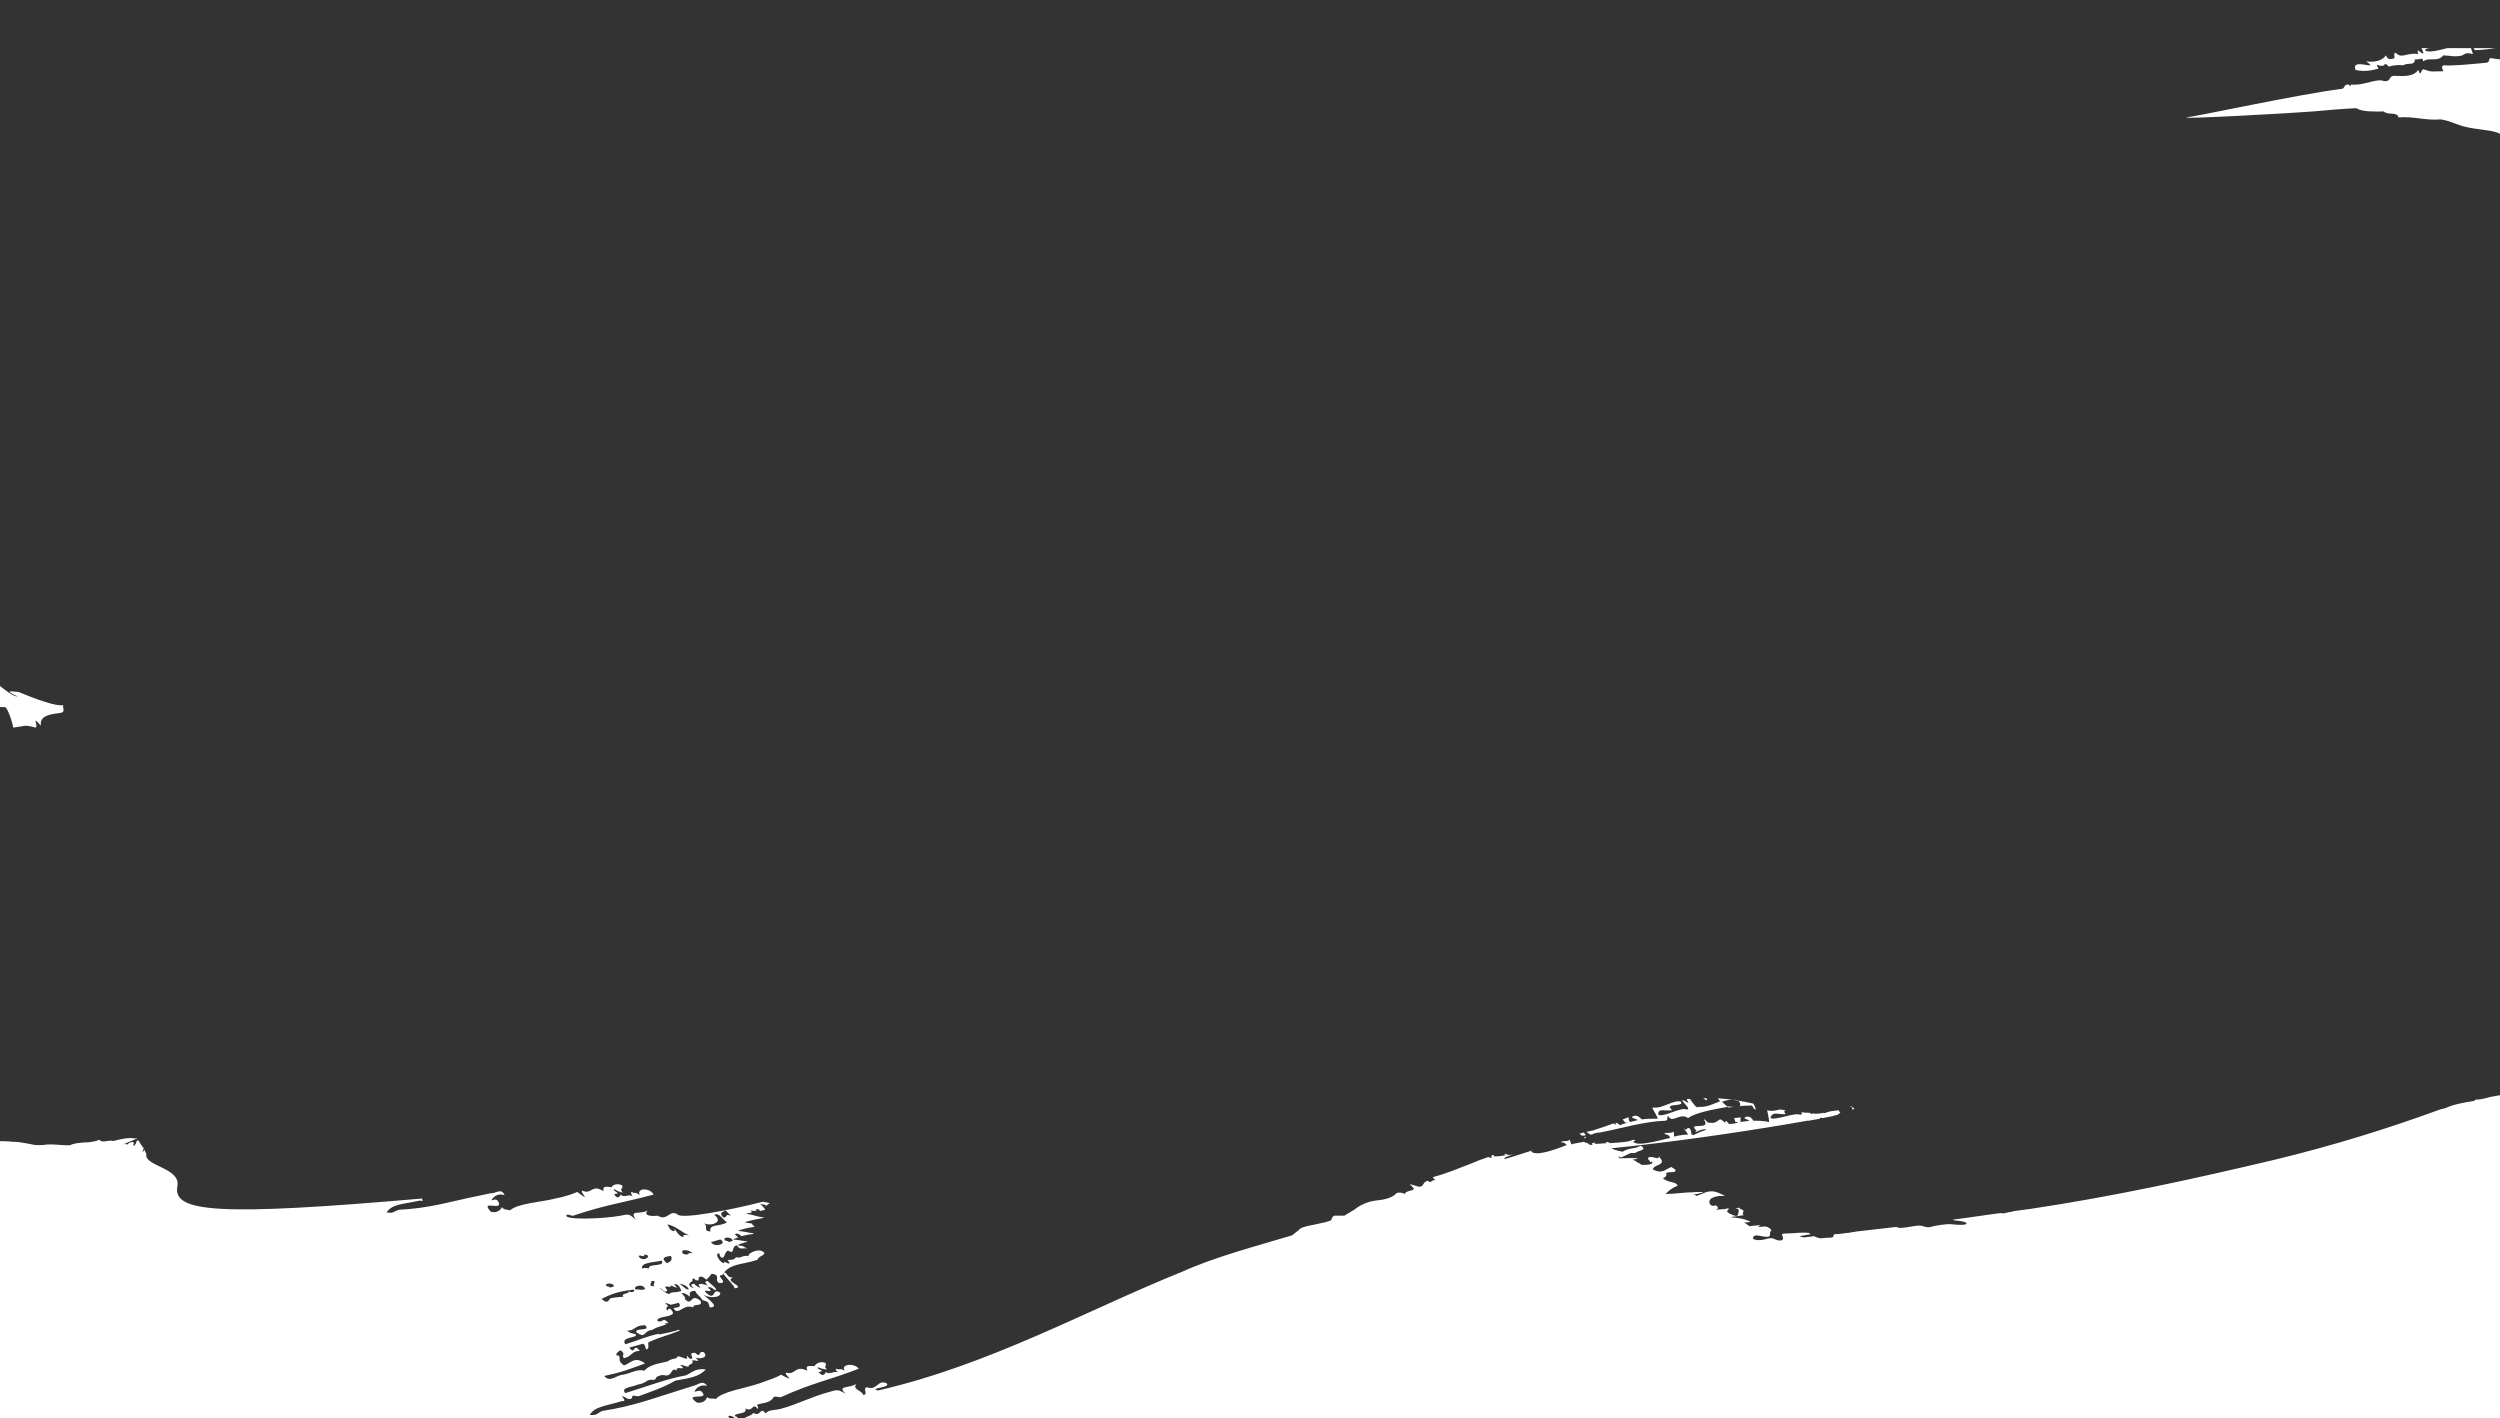 <svg version="1.1" xmlns="http://www.w3.org/2000/svg" xmlns:xlink="http://www.w3.org/1999/xlink" x="0px" y="0px"
	 viewBox="0 0 379 215" width="379" height="215" style="enable-background:new 0 0 379 215;" xml:space="preserve">
<rect x="0" y="0" width="379" height="215" fill="#333333" stroke="none"/>
<style type="text/css">
	.st0{fill:#FFFFFF;}
</style>
<path class="st0" d="M256.2,166.7L256.2,166.7c0.2,0,0.4,0,0.6-0.1C256.6,166.7,256.4,166.7,256.2,166.7z"/>
<path class="st0" d="M262,167.9c0.3,0,0.6-0.1,0.9-0.1C262.2,167.8,261.5,167.6,262,167.9z"/>
<path class="st0" d="M263.5,166.8c0.4,0.5,0.4,0.8,0.2,0.9c0.8-0.1,1.5-0.1,1.9-0.1c0.2,0.2,0.2,0.6,0.6,0.6
	c-0.1-0.3-0.2-0.6-0.4-0.9c-1.8-0.4-3.6-0.7-5.4-0.8c0.2,0.2,0.3,0.4,0.5,0.6C261.6,166.8,262.4,166.6,263.5,166.8z"/>
<path class="st0" d="M241.1,172c0.1,0,0.3,0,0.4-0.1c0.3-0.1,0.6-0.2,0.9-0.2c0,0,0,0,0.1,0c3.6-0.7,6.8-1.7,10-1.8
	c0.5-0.1,0.1-0.6,0.4-0.7c0.6,1.2,1.8-0.6,3,0.3c1.1-0.8,3.7-1.3,6-1.7c-0.3-0.3-0.7-0.6-1-0.9c-1.1,0.4-2.1,1-3.4,0.9
	c-0.3,0.3-0.8-0.5-1.3-1.2c-0.1,0-0.2,0-0.2,0c-0.1,0-0.2,0-0.3,0.1c0.6,0.9,0,0.3-0.5,0.1c-0.1,0-0.1,0-0.2,0
	c0.3,0.5,1.4,1.4,0.7,1.4c-1-0.4-3.3,1.2-4.3,0.8c-0.1-1.1,1-0.5,2.1-0.7c-1.4-1.2,2-0.4,1.3-1.3c-1.1-0.3-2.8,1.1-4.1,0.9
	c-0.1,0-0.1,0-0.2,0.1c0.3,0.6,0.7,1.1,0.8,1.6c-0.2,0-0.4,0-0.5,0s-0.2,0-0.2,0c-0.5,0-1,0-1.7,0.1c-0.4-0.4-0.8-0.7-1.3-0.5
	c-0.5,0.3,0.2,0.3,0.7,0.6c-0.4,0.1-0.8,0.2-1.2,0.3c-0.2-0.3-0.2-0.5-0.2-0.7h-0.1c-0.3,0.1-0.5,0.2-0.8,0.3l0.4,0.5
	c0.1,0,0.3,0,0.4,0c-0.4,0.1-0.9,0.2-1.2,0.4c-0.2-0.2-0.4-0.4-0.7-0.4c0.2,0.4,0,0.3-0.3,0.1c-1,0.4-2,0.7-2.9,1
	c-0.1,0.1-0.3,0.1-0.4,0.1c-0.2,0.1-0.5,0.1-0.8,0.2C240.6,171.7,240.8,171.8,241.1,172L241.1,172z"/>
<path class="st0" d="M240.1,172.6c0.3-0.1,0.4-0.1,0.3-0.3C240.3,172.4,240.1,172.5,240.1,172.6C240,172.6,240.1,172.6,240.1,172.6z
	"/>
<path class="st0" d="M111.1,193.7c-1.1-0.1-0.6-0.7-1.6-0.9c0.3,0.7,1.7,1.9,1.9,2.5C113.1,195.1,109.7,194.2,111.1,193.7z"/>
<path class="st0" d="M240.4,172.1c-0.1-0.2-0.2-0.3-0.3-0.4c-0.2,0-0.3,0.1-0.5,0.1v0.1c0,0-0.1,0-0.1-0.1h-0.1
	c0.1,0.1,0.2,0.2,0.3,0.3C239.9,172.2,240.1,172.2,240.4,172.1z"/>
<path class="st0" d="M280.8,168.2c0.1,0,0.2,0,0.3-0.1c0-0.1-0.2-0.2-0.4-0.4c-0.1,0-0.2,0-0.3,0c0.1,0,0.2,0.1,0.4,0.1
	C280.8,168,280.8,168.2,280.8,168.2z"/>
<path class="st0" d="M377.5,166.3c-0.7,0.2-1.4,0.4-2.1,0.4c-0.2,0-0.2,0.1-0.3,0.2c-1.5,0.2-3.4,0.6-4.4,1.1
	c-0.3,0.1-0.5,0.1-0.8,0.2c-7.9,2.9-16.3,5.5-25,7.6c-12.2,2.9-24.5,5.6-37.3,7.5c-0.8,0.1-1.6,0.2-2.3,0.3
	c-0.1,0.1-0.6,0.1-1.3,0.3c-0.3,0.1-0.5,0-0.7,0c-2.4,0.3-4.8,0.7-7.3,1c0.1,0,0.2,0.1,0.3,0.1c0.5,0.1,1.5,0.1,1.8,0.4
	c0.2,0.4-1.4,0.3-2.2,0.2c-0.7-0.1-2.6,0.2-3.2,0.4c-0.7,0.2-1-0.2-1.8-0.2s-2.5,0.5-3.2,0.3c-0.1,0-0.1-0.1-0.2-0.1
	c-2,0.2-4.1,0.5-6.1,0.7c-0.4,0.1-0.8,0.1-1.1,0.2c-0.1,0-0.1,0-0.2,0c-0.7,0.1-1.4,0.2-2,0.2c-0.1,0.1-0.2,0.3-0.2,0.4
	c-0.1,0.2-1,0.1-1.6,0.2c-0.4,0.1-0.9-0.1-1.3-0.3c-0.5,0.1-1,0.1-1.5,0.2c-0.2,0-0.7-0.2-0.7-0.2c0.6-0.1,1.1-0.2,1.7-0.3
	c0,0-0.1,0-0.1-0.1c-0.4-0.3-2.7,0-3.7,0s-0.3,0.4-0.4,0.8c-0.1,0.4-0.8,0.3-1.4,0s-1.2,0.2-2.2,0.2s-1.1-0.3-0.8-0.6
	c0.3-0.3,1.2,0.1,2,0.1c0.7,0,0.3-0.6,0.5-0.8s0.2-0.3-0.3-0.6s-0.8-0.1-1.4-0.1c-0.3,0-0.1-0.1,0.2-0.3c-0.6,0.1-1.2,0.1-1.7,0.2
	l-0.1-0.1c-0.5-0.3-0.6-0.5-0.7-0.5c0.1,0,0.1,0,0.2,0s0.2,0,0.4,0l0.4-0.1l-0.3-0.1c-0.6-0.3-1.3-0.4-2-0.5c-0.2,0-0.5,0-0.7-0.1
	c0.7-0.1,1.4-0.2,2.1-0.3c-0.2,0-0.4-0.1-0.3-0.2c0.1-0.4,0.3-0.5-0.3-0.7c-0.2-0.1-0.2-0.1-0.1-0.2c-0.2,0-0.5,0-0.7,0.1
	c0.3,0,0.5,0.1,0.5,0.3c-0.1,0.4,0,1-0.6,0.8c-0.7-0.2-1.4-0.6-1.1-0.8c0.1-0.1,0.2-0.2,0.2-0.3c-0.2,0-0.4,0-0.6,0.1l0,0l0,0
	c-0.5,0-1,0.1-1.4,0.1c0.2-0.1,0.3-0.1,0.3-0.2c0.1-0.1,0-0.3-0.2-0.4l-0.1-0.1l-0.2,0.1c-0.1,0-0.1,0-0.2,0s-0.3,0-0.5-0.3
	c-0.1-0.3-0.1-0.5,0.2-0.8c0.3-0.2,0.9-0.4,1.5-0.4h0.6l-0.4-0.2c-0.6-0.3-1.1-0.5-1.6-0.5c-0.6,0-1.1,0.2-1.5,0.4
	c-0.3,0.1-0.5,0.2-0.8,0.3c-0.1-0.1-0.3-0.1-0.4-0.2c2-0.4,2-0.5-1.3-0.3c-1,0.1-2,0.2-3,0.2c0.4-0.4,0.8-0.8,1.7-1.2h0.1v-0.1
	c-0.1-0.3-0.5-0.4-0.9-0.5s-0.9-0.2-1.3-0.6c0.4-0.1,0.6-0.4,0.5-0.7c0-0.1,0.2-0.2,0.7-0.2c0.3,0,0.6,0,0.7-0.2
	c0.1-0.1-0.1-0.3-0.5-0.5l-0.1-0.1l-0.2,0.1c-0.2,0.1-0.4,0.2-0.6,0.3c-0.3,0.2-0.6,0.3-1,0.3c-0.3,0-0.6-0.1-1-0.3
	c-0.1-0.2,0.2-0.4,0.6-0.6c0.5-0.2,1.1-0.5,0.5-1.1l-0.2-0.3l-0.1,0.3l0,0c-0.1,0-0.4-0.1-0.6-0.1c-0.2-0.1-0.5-0.1-0.6-0.1
	c-0.2,0-0.3,0.1-0.3,0.1c-0.1,0.1-0.1,0.2,0.2,0.5l0.1,0.2l0.2-0.1h0.1c0,0,0,0,0,0.1l0,0c0,0.3-0.5,0.4-1.3,0.4c-0.1,0-0.2,0-0.3,0
	c-0.2-0.1-0.4-0.3-0.7-0.4c-0.2-0.2-0.5-0.3-0.7-0.4c1.4-0.2,0.9-0.3-2-0.2l0,0c0-0.1-0.1-0.1-0.1-0.2l-0.1-0.1
	c0.1,0,0.2,0.1,0.3,0.1l0.1,0.1l1.5-0.7c0,0,0.1,0,0.2,0c0.1,0,0.2,0,0.3,0c0.2,0,0.3-0.1,0.4-0.1l0,0c0-0.1,0.2-0.1,0.4-0.2
	c0.3-0.1,0.6-0.2,0.6-0.3c0.1-0.1,0-0.3-0.2-0.4l-0.2-0.1l-0.2,0.1c-0.3,0.2-0.7,0.2-1.1,0.3c-0.5,0.1-1,0.2-1.4,0.5
	c-0.2,0-0.3-0.1-0.5-0.1c-0.4-0.1-0.8-0.2-1.2-0.4h-0.1c1.5-0.2,3-0.3,4.5-0.5c8-0.9,18-2.4,25.3-3.7c0.1,0,0.1,0,0.2,0l0,0
	c0.6-0.1,1.1-0.2,1.7-0.3v-0.1c0-0.1,0.2,0,0.4,0c0.6-0.1,1.1-0.2,1.6-0.3c0.1-0.1,0.2-0.1,0.3-0.1l0,0c0.1,0,0.3-0.1,0.4-0.1
	c0.1-0.1,0.2-0.2,0.4-0.3c-0.1-0.1-0.2-0.3-0.3-0.4c-0.4,0.1-0.9,0.1-1.3,0.2c-0.1,0-0.2,0.1-0.4,0.1c-0.2,0.1-0.3,0.2-0.5,0.1
	c-0.5,0.1-1.1,0.2-1.7,0.1c-0.2,0.1-0.3,0.1-0.4-0.1c-0.4,0-0.8,0-1.3-0.1c0.1,0.2,0.1,0.4-0.2,0.4c-0.8-0.4-3.7,0.9-4.5,0.5
	c0.3-1.1,1.2-0.5,2.3-0.6c-0.3-0.4-0.2-0.5,0-0.6c-0.3,0-0.6-0.1-0.9-0.1c-0.7,0.2-1.4,0.3-1.9,0.1c0.1,0.6,0.3,1.3,0.3,1.8
	c-0.2,0-0.3-0.1-0.5-0.1c-0.1,0-0.1-0.1-0.2,0c-0.5-0.1-1-0.1-1.7-0.1c-0.2-0.4-0.5-0.7-1.1-0.6c-0.6,0.3,0.1,0.3,0.5,0.6
	c-0.4,0.1-0.9,0.1-1.3,0.2c-0.1-0.3,0-0.5,0-0.7l-1,0.1l0.2,0.6c0.2,0,0.3,0,0.4,0.1c-0.5,0.1-0.9,0.2-1.4,0.2
	c-0.1-0.2-0.3-0.4-0.5-0.5c0.1,0.7-0.5-0.2-0.8-0.2s-0.6,0.7-1.6,0.5c-0.5,0.1-0.5-0.5-0.9-0.5c1.3,1.8-2.7,0.3-1.1,1.7
	c-0.7,0.7,0.5-0.3,1.4-0.2c0,0,0,0,0,0.1c-0.7,0.2-1.3,0.5-1.9,0.8c0-0.1-0.1-0.1-0.3-0.1c0.1-0.5-0.3-1.5-0.8-0.7
	c-0.9-0.6,0.1,0.1,0.3,0.7c-0.5,0-1.2,0.1-1.7,0.2c-0.1,0-0.2,0.1-0.4,0.1c0-0.2-0.1-0.6,0-0.8c-0.4,0.5-2.1,0-1.2,0.5
	c0.3,0,0.5,0.2,0.6,0.5c-2,0.5-5.3,1.4-5.6,0.5c0.3,0,0.6-0.2-0.1-0.2c-0.4,0.3-1.8,0.4-3.4,0.5c-0.1-0.1-0.3-0.1-0.5-0.2
	c-0.3,0.1,0,0.2,0.1,0.2c-0.5,0-1.1,0.1-1.6,0.1c-0.1,0-0.2,0-0.4,0c0.2-0.1,0.1-0.2,0.1-0.2c-0.1,0-0.2,0.1-0.4,0.1
	c-0.2,0.1,0,0.1,0.1,0.2h-0.1c-0.1,0-0.1,0.1-0.2,0.1c-0.1,0-0.1-0.1-0.3-0.1c0-0.2-0.7-0.3-0.8-0.4c-0.5,0.1-1.1,0.2-1.6,0.3
	c-0.1,0-0.2,0.1-0.3,0.1c0-0.2-0.2-0.5-0.2-0.7c0,0,0,0-0.1,0c-0.1,0.2-0.5,0.2-0.8,0.2c-0.2,0-0.3,0.1-0.5,0.1
	c0.1,0,0.1,0.1,0.2,0.1c0.3,0,0.5,0.1,0.7,0.4c-1.8,0.7-4.8,1.8-5.4,0.9c0.1,0,0.2-0.1,0.2-0.1c-2.2,0.7-4,1.3-4.2,1.3
	c-0.1,0,0-0.2,0.2-0.3c0.4-0.1,0.7-0.3,1.1-0.4c-0.2,0-0.4,0.1-0.7,0.1c-0.2-0.1-0.4-0.1-0.5-0.2c-0.3,0.1,0,0.2,0.2,0.2
	c-0.5,0.1-1,0.2-1.6,0.2c-0.1,0-0.2,0-0.4,0c0.1-0.1,0.1-0.2,0-0.2h-0.1c-0.1,0-0.1,0.1-0.2,0.1l0,0c-0.2,0.1,0,0.1,0.2,0.2h-0.1
	c-0.1,0-0.1,0.1-0.1,0.1c-0.1,0-0.2,0-0.3,0l-0.1-0.1c-0.1,0-0.3,0.1-0.4,0.1c-0.4,0.2-0.9,0.3-1.3,0.5l-1,0.4
	c-1.8,0.7-3.7,1.5-5.6,2l-0.2,0.1l0.1,0.1c0.1,0.1,0.2,0.2,0.3,0.3h-0.1c-0.2,0-0.4,0.1-0.5,0.2c0,0-0.1,0.1-0.2,0.1
	c0,0-0.1,0-0.2-0.1l-0.2-0.1l-0.2,0.1c-0.2,0.1-0.3,0.2-0.4,0.4c-0.2,0.3-0.3,0.4-0.6,0.4c-0.2,0-0.5-0.1-0.8-0.2l-0.7-0.2l0.4,0.4
	c0.2,0.2,0.3,0.3,0.2,0.4c-0.1,0.1-0.3,0.2-0.5,0.2c-0.3,0.1-0.8,0.2-0.8,0.5c-0.1,0-0.2-0.1-0.3-0.1c-0.2-0.1-0.4-0.1-0.6-0.1
	c-0.1,0-0.4,0-0.5,0.2c-0.7,0.7-2,0.9-3,1c-0.4,0.1-0.8,0.1-1,0.2c-1,0.3-1.7,0.7-2.3,1.2c-0.5,0.3-1,0.6-1.5,0.9
	c-0.1,0-0.4,0-0.6,0c-0.3,0-0.7,0-0.9,0c-0.3,0.1-0.3,0.3-0.4,0.4c0,0.1-0.1,0.2-0.1,0.3c-0.7,0.3-1.5,0.4-2.3,0.6
	c-0.9,0.2-1.7,0.3-2.3,0.6l0,0c-0.3,0.3-0.7,0.6-1.1,0.9c-0.1,0.1-0.2,0.2-0.3,0.2c-5.3,1.6-11.5,3.2-16.6,5.5
	c-14.4,5.8-29.1,14.1-46.1,18c-1.5-0.4,2.1-0.4,1.3-1.1c-1.4-0.6-1.4,1.2-3,0.6c-0.7,0.2,0.3,1-0.5,1.2c-0.3-0.8-1.7-0.8-1.1-1.7
	c-1,0.7-3,0.2-1.6,1.5c-1.1-0.6-1.1-0.7-2.4-0.3c-2.7,0.7-4.9,1.9-7.5,2.6c-0.8,0.2-1.9,0.1-2.2,0.7c-0.9-1.2-0.7,0.6-1.9-0.1
	c-0.4,0.5-0.5,0.3-1.4,0.8c-0.8,0.1-1.6,1-2.4-0.3c0.5-0.3,0.9,0.4,1.3,0.3c0.3-0.1-0.1-0.3-0.3-0.3c-0.1-0.6,2-0.2,1.6-1.2
	c1.2,0.7,1-1,1.9,0.1c0.2-0.2-0.3-0.6,0-0.7c1.3-0.3,1.9-0.3,2.4-1.1c0.4-0.2,0.7,0.1,1.1,0c4.9-2.2,6.8-2.4,11.8-4.3
	c-0.8-1-2.9-0.6-2.1,0.3c-1-0.5-0.7,0-1.3-0.3c-0.3,0.1,0.1,0.4,0.3,0.6c-0.6-0.4-1.3,0.4-1.9-0.1c-0.1,0.2-0.4,0.9-1.1,0
	c1.4-0.2-0.7-0.5,0-0.7c0.4,0.2,0.9,0.3,1.3,0.3c-0.7-0.5,0.1-0.5-0.3-1c-0.8-0.3-1.5,0.2-1.6,0.5c-0.7,0-1.5-0.2-1.1,0.7
	c-2-0.9-1.7,0.7-3.2,0.3c-0.3,0.1,0.3,0.6,0.5,0.9c-0.4-0.1-0.9-0.4-1.3-0.6c-0.6,0.4-1.8,0.8-3.2,1.3c-2.3,0.8-5.6,1.2-6.7,2.4
	c-0.4-0.2-0.9,0.1-1.3-0.3c-0.2,0.7-1,1-1.6,0.8c-2.1-1.6,2.1-0.2,0.8-1.6c-0.3-0.3-0.7-0.1-1.1,0c0.1-0.5,0.9-1.2,1.9-0.9
	c-0.7-1-1.4-0.1-2.1,0l-1.9,0.6c-3.6,1.1-7.2,2.5-11.9,3.2c-0.9,0.4-0.7,0.7-1.9,0.6c0.8-1.3,2.3-1.3,4.9-2.1
	c0.4,0.1,0.4-0.1,0.3-0.3s-0.3-0.4-0.3-0.4c0.3-0.1,0.7,0.4,1.1,0.4c0.6,0,0.4-0.5,0.5-0.5c0.2-0.1,0.7,0.2,1.1,0
	c1.6-0.6,3.5-1.2,5.4-2.3c2.1-0.4,3.5-0.5,4.6-1.7c-1.6-0.2-2.1,0.5-3,0.9c-2.8,0.5-6,1.7-9.2,2.7c-0.8-0.9,1.1-0.9,1.9-1.3
	c1.4-0.2,1.3-0.9,2.4-0.7c0.5-0.1,0.2-0.5,0.8-0.6c0.5-0.3,0.9,0,1.3-0.1c0.7-0.1,0.6-1.3,1.4-0.7c-0.3-0.9,1.8,0.2,0.5-0.9
	c0.4,0,0.9,0.3,1.3,0.3c-0.2-0.4,1-0.4,0.5-0.9c0.4-0.3,1.6,0.5,0.5-0.5c0.7,0.3,2.1,0,1.3-0.8c-0.9-0.3-0.4,1-1.3,0.1
	c-1.4-0.1,0.2,0.9-0.8,0.9l-0.5-0.5c0.3,0.9-0.4,0.3-1.3,0.1c-0.4,0.6-0.8,0.2-1.6,0.8c-1.3,0.3-2.8,0.5-3.5,1.4
	c-1.1-0.3-2.1,0.4-3.2,0.6c-1,0-2,1.3-2.9,0.2c2.8-0.6,3.7-1,6.2-1.9c-1.6-1.2-2.2,0-3.2,0.3c-1.1-0.8-0.4-0.9-0.8-1.5
	c-0.8,0.1-0.1-0.7,0.3-0.8c0.9,0.7,0,0.7,0.5,1.2c1.3-0.3,1.1-1.1,2.4-1.1c-1.1-1.4-0.6,0.8-1.6-0.5l2.1-0.6
	c0.5,0.4,0.2,0.5,0.5,0.9c0.5-0.2,0.2-0.7,0.3-1.1c2.2-1,2.6-0.9,4.8-1.8c-0.1,0-0.1-0.1-0.2-0.1c-0.9,0.3-1.9,0.5-2.9,0.7
	c-0.1,0-0.1-0.1-0.1-0.1c-2,0.4-3.1,1-5.1,1.6c-0.8-1.2,1.9-0.9,1.6-1.5c-0.4-0.2-0.9-0.1-1.3-0.6c1.2,0.1,1-0.8,2.7-0.8
	c1,1-1.7,0.3-1.3,1.1c1.5,1,0.9-0.2,2.4-0.4c1-0.6,1.5-0.5,2.2-0.9c-0.6-0.1-0.3-0.2,0.1-0.1c0,0,0.1,0,0.1-0.1
	c-1-0.9-0.5,0-1.6-0.2c-0.3-0.7,1.6-0.6,2.1-1c0.4-0.1,0.2-0.5-0.2-0.9c-0.2,0-0.4,0.1-0.4,0.3c-0.3-0.3-0.2-0.5,0.1-0.7
	c-0.2-0.2-0.3-0.3-0.5-0.5c0.4,0.1,0.7,0.2,0.9,0.3c0.4-0.1,0.9-0.2,1.2-0.3c0.5,0.7-0.2,0.7-0.8,0.8c0.1,0.1,0.2,0.3,0.3,0.4
	c0.8,0.3,1.3-1,2.7-0.5c0-0.7,1.5,0,1.1-1c-1.6-1.3-1.2,1-2.4-0.3c0.3-0.1-0.3-0.6-0.5-0.9c0.4,0,0.9,0.2,1.3,0.6
	c0-0.4-0.3-0.9,0.8-0.9c0.3,0.7,0.5,0.5,1.1,1.4c1.1,0.3,0.8,0.3,1.1,1.1c1.7,0-0.4-1.3-1.1-2.1c0.7,0.8,2.8,0.7,2.7-0.1
	c-1.2-0.9-0.7,1.1-1.9,0.2c-1.5-1.2,1.5,0.2,0-1c0.4-0.2,0.7,0.1,1.1,0.4c0.6-0.1-0.8-1-1.1-1.4c-0.6,0-0.3,0.4,0,0.7
	c-0.7-0.3-1.9-0.5-1.1,0.3c-0.3,0-0.7-0.3-1-0.6c-0.1,0-0.2,0.1-0.3,0.1c-0.3,0.1,0.1,0.4,0.3,0.6c-1-0.3-0.8-0.8-0.2-1.1
	c-0.1-0.2,0-0.4,0.2-0.4c0.1,0.1,0.2,0.2,0.3,0.3c0.1,0,0.3,0,0.4,0c0-0.2,0-0.4,0.1-0.5c0.4-0.2,0.7,0.1,1.1,0.4
	c0.5-0.5,0.6-0.7,0.8-0.9c1.5,0.2,0.3,0.9,1.1,1.4c1.7,0.1-0.7-1.2,0.5-1.2c1.1-1.8,2.8-1.5,5.3-2.3c0.4-0.7,0.8-0.5,1.1-1
	c-0.6-1-2.6,0-2.4,0.4c-1.2-0.1-1,0.4-1.9,0.2c-0.4,0.4-0.5,0.4-1.3,0.4c1,1.3-1-0.2-0.5,0.5c-0.5,0.1-1.6-1.5-0.8-1.5
	c0.2,0.2,0,0.3,0.3,0.6c0.6,0.4,0.5-0.9,1.1-1c1.1,0.7,0.4-0.7,1.3-0.8c0.5,0.8,1.1,0.3,1.6,0.5c-0.2-0.1-0.4-0.2-0.7-0.4
	c-0.5-0.1-0.8-0.1-0.8-0.1c0.1-0.1,0.3-0.2,0.4-0.2l0,0c0.1-0.1,0.2-0.1,0.3-0.1c0.2-0.1,0.5-0.2,0.8-0.2l-0.1-0.1
	c-1.1-0.2-2-0.3-2.1-0.3c0.2-0.1,0.5-0.2,0.8-0.3c-0.2-0.2-0.3-0.3-0.5-0.5c0.3-0.2,0.7,0,1,0.3c0.6-0.1,1.2-0.3,1.6-0.3
	c0.1,0,0.2,0,0.3-0.1c-0.4-0.1-0.8-0.1-1.1-0.2c-0.4-0.1-0.8-0.1-1.3-0.2c0.6-0.3,1.7-0.5,2.5-0.6c-0.2-0.2-0.4-0.4-0.4-0.5l0,0
	c-0.4-0.1-0.8-0.1-1.1-0.2c0.8-0.3,2.1-0.5,3-0.7l0,0c-0.6-0.1-1.2-0.2-1.8-0.4c-0.3-0.1-0.6-0.1-1-0.2c0.3-0.1,0.6-0.1,0.9-0.2
	c-0.1-0.1-0.1-0.2-0.2-0.3c0.4,0.1,1.1,0.2,0.8-0.2c0.4,0,0.6,0.1,0.6,0.3c0.3-0.1,0.6-0.1,0.8-0.2c0-0.1-0.1-0.1-0.1-0.2l0,0
	c-0.2-0.2-0.4-0.5-0.7-0.7c0.3,0.1,0.7,0.1,1,0.2c-0.1,0-0.2,0.1-0.3,0.1c0.1,0,0.3-0.1,0.4-0.1c0.1-0.1,0.2-0.2,0.4-0.3
	c-0.3-0.1-0.6-0.1-0.9-0.2c-0.1,0-0.1,0-0.2,0c-4.7,1.2-12.3,2.7-12.9,1.9c-1.2-0.8-1.5,1.1-3,0.2c-0.7,0.1-2.3,0.1-1.5-0.8
	c-1.1,0.7-2.9-0.2-1.8,1.4c-1-0.8-0.9-0.9-2.3-0.6c-2.7,0.5-8.8,0.7-8.2-0.1c0.4-0.2,0.7,0.2,1,0.1c5.1-1.7,6.9-1.8,12.2-3.2
	c-0.6-1.1-2.7-1-2.1,0.1c-0.9-0.7-0.7-0.1-1.2-0.5c-0.3,0.1,0,0.4,0.1,0.7c-0.5-0.5-1.3,0.3-1.8-0.3c-0.1,0.2-0.5,0.9-1-0.1
	c1.4,0-0.6-0.6,0.1-0.7c0.4,0.3,0.8,0.4,1.2,0.5c-0.6-0.7,0.2-0.6-0.1-1.1c-0.8-0.4-1.5,0-1.6,0.3c-0.7-0.1-1.4-0.3-1.2,0.6
	c-1.8-1.2-1.8,0.6-3.2-0.1c-0.3,0.1,0.2,0.6,0.4,1c-0.4-0.2-0.8-0.5-1.2-0.8c-0.6,0.3-1.8,0.7-3.3,1c-2.4,0.6-5.6,0.7-6.9,1.8
	c-0.4-0.2-0.9,0-1.2-0.5c-0.3,0.7-1.1,0.9-1.7,0.7c-1.8-2,2.1,0.1,1.1-1.6c-0.3-0.4-0.7-0.2-1-0.1c0.2-0.5,1-1.2,2-0.8
	c-0.5-1.2-1.4-0.2-2.1-0.3l-1.9,0.4c-3.6,0.7-7.3,1.9-12,2.1c-1,0.3-0.8,0.6-1.9,0.4c0.9-1.3,2.4-1.2,5.1-1.8c0.4,0.2,0.4,0,0.3-0.2
	c0,0,0,0,0-0.1c-31.1,2.7-37.9,2.1-37.1-1.9c0.5-2.8-5.2-3-4.7-4.9c-0.2-0.2-0.2-0.4-0.3-0.6c-0.3,0.5-0.4,0.4-0.1-0.2
	c-0.3-0.4-0.6-0.8-0.8-1.2c-0.1,0-0.1,0-0.2,0c-0.1,0.1-0.1,0.2-0.2,0.4v0.1l-0.1,0.1c-0.1,0.3-0.4,0.3-0.2-0.2
	c-0.1-0.1-0.1-0.2-0.2-0.2c-0.2,0.1-0.4,0.1-0.6,0.2c0,0.2-0.3,0.3-0.4,0.1c-1.7,0.5,3-1.2,1.4-0.8c-1-0.2-2.2,0.1-3.4,0.4
	c-0.5-0.3-1.6,0.4-2-0.2c-0.8,0.3-1.6,0.4-2.3,0.4c-0.4,0-0.7,0.1-1.1,0.1c-0.3,0.1-0.7,0.1-1,0.3c-1,0.1-1.9-0.1-2.9-0.1
	c-0.4,0-0.8,0-1.3,0.1c-0.2,0-0.4,0-0.6,0c-0.1,0-0.2,0-0.3,0c-0.1,0-0.2,0-0.2,0c-0.5-0.1-1.1-0.2-1.6-0.3s-1.1-0.2-1.9-0.2
	C1.2,173,0.3,173-0.5,173v42h379.7v-49C378.6,166.1,378,166.2,377.5,166.3z M107.8,188.3l1.4-0.4
	C110.4,188.6,108.2,189.2,107.8,188.3z M111.1,188.1l-0.6,0.2c-0.2-0.2-0.4-0.2-0.5-0.2C109.3,187.6,110.8,187.3,111.1,188.1z
	 M110,183.5l0.8,0.8c-1-0.3-0.3,0.1-1.1,0.3C108.9,183.9,109.6,183.7,110,183.5z M108.3,184.2c0.6-0.5,1.3,0.7,1.9,1.1
	c-1,0.7-2.8,0.2-2.5,1.4c-1.3-0.1-0.1-0.8-1.1-1.3C107.7,186,109.8,185.3,108.3,184.2z M99.2,195c-1.2,0-0.2-0.6-0.5-0.8
	C99.8,194.1,98.8,194.7,99.2,195z M103,194.6c0.7,0.1,1.4,0.5,1.4,0.9C103.9,195.5,103.5,194.9,103,194.6z M103.6,190.1
	c-0.7-0.7,0.7-0.8,1.4-0.1C104,189.8,104.7,190.4,103.6,190.1z M104.5,187.3c-0.4-0.1-1.2-0.2-0.8,0.2c-0.9,0.2-1.7-2-1.4-0.9
	c-0.7,0.2-1-0.8-1.1-1C102.9,186.1,103.1,186.7,104.5,187.3z M101.7,190.4c0.3,0.5,0,0.9-0.6,1.1
	C100.1,190.7,100.8,190.5,101.7,190.4z M100.8,195.8c0.6,0,0.3-0.3,0-0.7c0.4-0.2,1.2,0.2,0.8-0.2c0.4-0.1,1.6,0.9,0.6-0.2
	c0.7-0.2,1,0.8,1.1,1c-1.1,0.4-1.4,0-1.9,0.5c-0.5-0.2-0.9-0.5-1.4-0.9C100.3,195.3,100.5,195.7,100.8,195.8z M100.3,191.1
	c0.7,1-2.2,0.4-1.9,1.2c-0.4-0.1-0.7-0.1-1.1,0C97.2,191.3,99.3,191.4,100.3,191.1z M97.6,190.2c1.6,0-0.2,1.4-0.8,0.2
	C97.1,190.2,97.9,190.7,97.6,190.2z M97.8,195.4c-0.5,0.3-0.9,0-1.4,0.1C95.8,195,97.5,194.5,97.8,195.4z M93.1,195l-0.6,0.2
	c-0.2-0.2-0.4-0.2-0.5-0.2C91.4,194.6,92.9,194.3,93.1,195z M96.1,195.5c0.3,0.3-0.5,0.6-0.8,0.2c0.3,0.5-1.3,0.3-0.8,0.9
	c-0.6,0-1.3,0.1-1.9,0.2c-0.3,0.1-0.4,1.1-1.4,0.1C92.5,196.3,93.4,195.8,96.1,195.5z"/>
<path class="st0" d="M258.7,166.5c-0.2,0-0.3,0-0.5,0c0.1,0.1,0.3,0.2,0.5,0.3C258.8,166.8,258.8,166.6,258.7,166.5z"/>
<path class="st0" d="M116.1,182.8c0,0,0.1-0.1,0.2-0.2c-0.1,0-0.2,0-0.2,0C116,182.6,116,182.7,116.1,182.8z"/>
<path class="st0" d="M350.6,16.9c2.2-0.2,4.4-0.4,6.6-0.5c1,0.6,2.7,0.5,4.2,0.5c0.5,0.6,2.1,0,2.2,0.9c2.4-0.2,4,0.5,6.4,0.3
	c1.5,0.2,2.5,0.9,4.1,1.2c1.2,0.3,3.4,0.4,4.5,0.8c0.2,0.1,0.3,0.1,0.4,0.2V9c0,0-1-0.1-1.4-0.2c-0.4,0.1-0.1,0.6-0.6,0.7
	c-3.2,0.3-5.2,0.5-6.5,0.4c-0.5,0.1-0.2,0.6-0.1,0.9c-1.8,0-1.6,0.2-3-0.3c-0.5,0.1-0.3,1.3-0.8,0.1c-0.6,0.9-1.8,1-3.4,0.9
	c-1.3-0.1-0.5,0.9-1.8,0.8c-0.7-0.4-2.4,0.3-3.8,0.5l0,0c-0.1,0-0.1,0-0.1,0c-0.4,0-0.7,0.1-1.1,0V13c-0.2,0-0.3-0.1-0.4-0.2
	c-0.8,0-0.4,0.7-1.2,0.7c-6.3,0.8-21.6,4.1-23.3,4.3C330.4,18.1,348.4,17.1,350.6,16.9z"/>
<path class="st0" d="M367.2,9.5C367.1,9.5,367.1,9.5,367.2,9.5C367.1,9.5,367.1,9.6,367.2,9.5C367.2,9.6,367.2,9.6,367.2,9.5z"/>
<g>
	<path class="st0" d="M371,7.3c-1.2,0.3-2.6,0.7-3.3,0.4c-0.2-0.5,1.1-0.4,1.8-0.4h-2.4c0.1,0.3,0.3,0.6,0.3,0.8
		c-0.6,0-1.1-1.1-0.8,0.1c-1.7-0.3-2.5,0.8-3.4-0.2c-0.6,0.1,0.2,0.9-0.5,0.9c-0.6,0.2-0.8-0.1-1-0.5c-0.5,0.8-1.8,1.1-3,0.9
		c2.3,1.6-2.4-0.7-1.6,1.3c1.3,0.3,2.4,0.1,3.5-0.2l-0.1-0.1l-0.2-0.5c0.4,0.2,1.3,0.3,1.2-0.1c0.3,0,0.5,0.2,0.6,0.4
		c0.7-0.2,1.5-0.3,2.2-0.2c1-0.5,1.5,0.1,1.8-0.7l0,0C365.9,9,366.2,9,366.4,9l0.8-0.1c0.1,0.1,0.1,0.3,0.2,0.4
		c0.8-0.7,2.1,0.2,3-0.9c1,0,1.7,0.3,2.9,0c0.5-0.4,0.9-0.4,1.6-0.2c-0.1-0.3-0.2-0.6-0.3-0.9C374.7,7.3,371,7.3,371,7.3z"/>
	<path class="st0" d="M375,7.3c0.1,0.1,0.1,0.2,0.2,0.3c0.6,0,1.8-0.1,3.1-0.3C378.3,7.3,375,7.3,375,7.3z"/>
</g>
<path class="st0" d="M0,104c0.9,0.7,2,1.6,2.7,1.6c-2.2-1-1-0.8,0.1-0.7c2.9,1.2,5.7,2.2,6.8,2c-0.2,0.4,0.5,1.1-0.6,1.2
	c-1.7,0.2-3,0.5-2.8,1.9c-1.6-1.7-0.3,0-0.8,0.3c-1.9-0.5-1.5-0.2-3.4,0c0-0.4-0.9-3.3-1.3-3.1c-0.2,0-0.5,0-0.7,0"/>
</svg>
